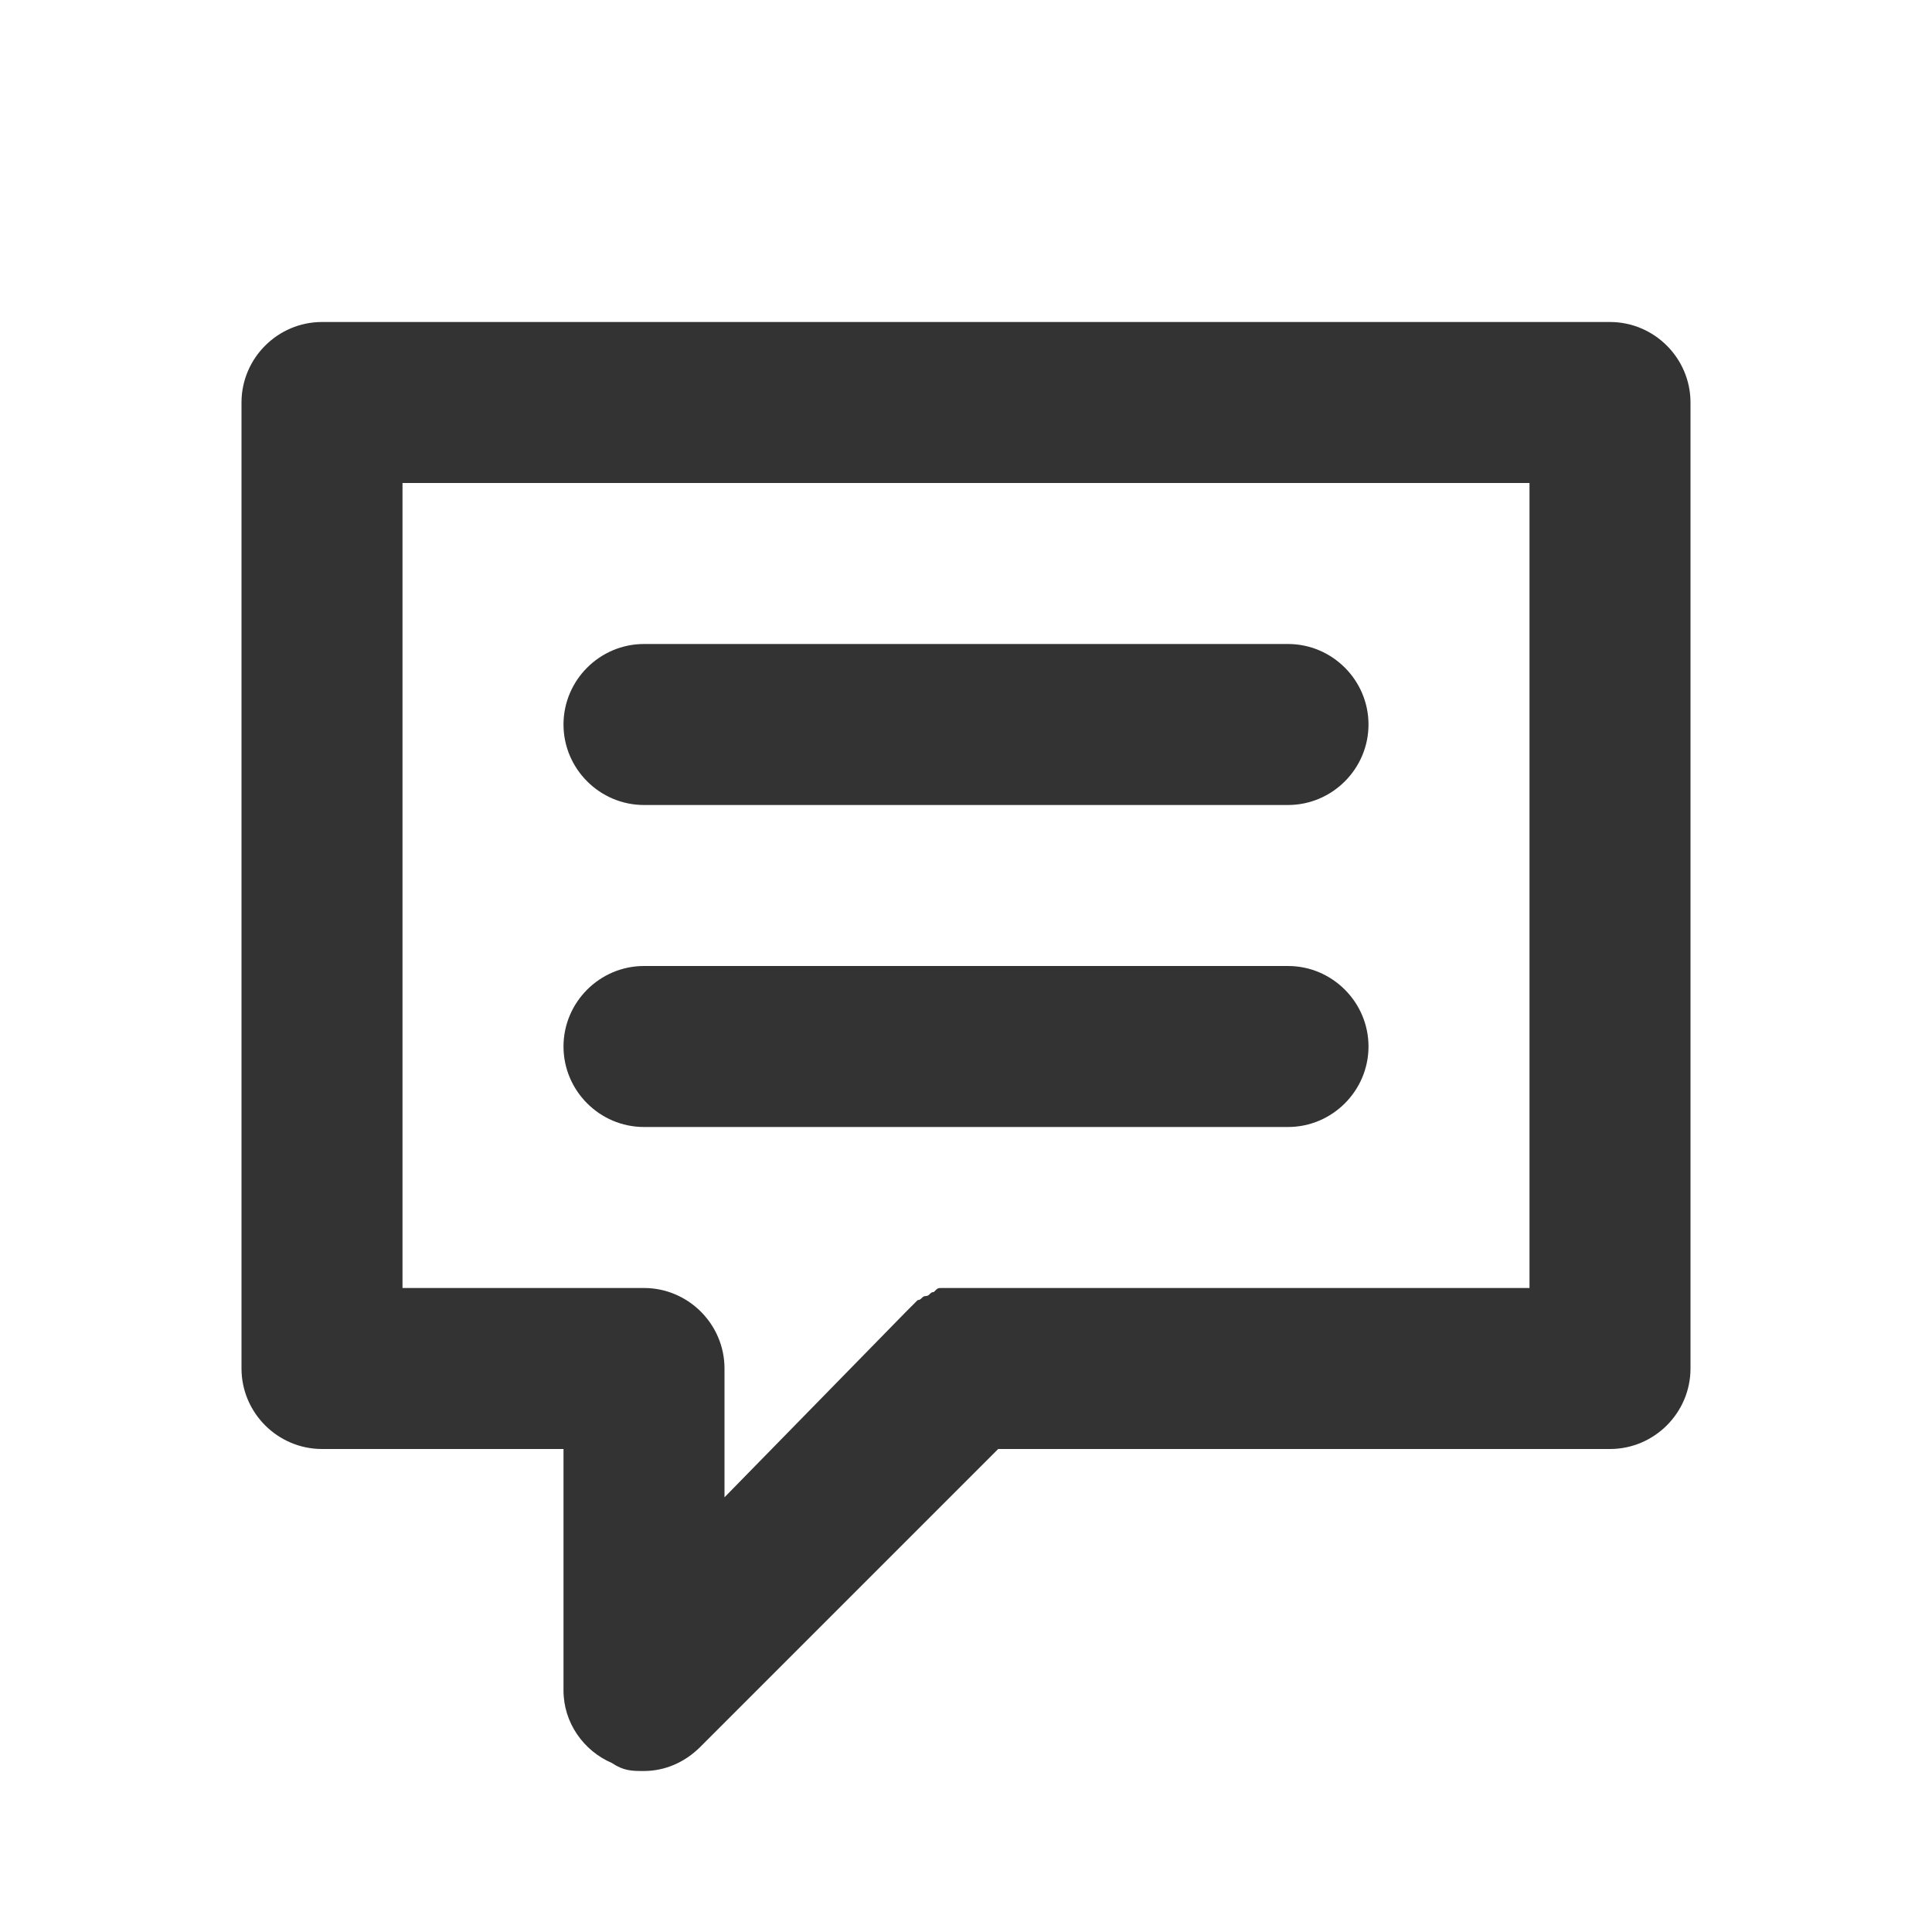 <?xml version="1.0" encoding="UTF-8"?>
<svg width="24px" height="24px" viewBox="0 0 24 24" version="1.1" xmlns="http://www.w3.org/2000/svg" xmlns:xlink="http://www.w3.org/1999/xlink">
    <title>⭕ Action / Comment</title>
    <defs>
        <path d="M20,4 L4,4 C3.45,4 3,4.45 3,5 L3,17 C3,17.55 3.45,18 4,18 L7,18 L7,21 C7,21.4 7.25,21.75 7.6,21.9 C7.75,22 7.85,22 8,22 C8.25,22 8.5,21.9 8.7,21.7 L12.4,18 L20,18 C20.55,18 21,17.55 21,17 L21,5 C21,4.45 20.55,4 20,4 Z M19,16 L12,16 L11.8,16 L11.7,16 C11.65,16 11.65,16 11.6,16.05 C11.55,16.05 11.55,16.1 11.5,16.1 C11.45,16.1 11.45,16.15 11.4,16.15 C11.35,16.2 11.3,16.25 11.25,16.3 L9,18.6 L9,17 C9,16.45 8.55,16 8,16 L5,16 L5,6 L19,6 L19,16 Z M7,9 C7,8.45 7.45,8 8,8 L16,8 C16.55,8 17,8.45 17,9 C17,9.55 16.55,10 16,10 L8,10 C7.45,10 7,9.55 7,9 Z M7,13 C7,12.45 7.45,12 8,12 L16,12 C16.55,12 17,12.45 17,13 C17,13.55 16.55,14 16,14 L8,14 C7.45,14 7,13.55 7,13 Z" id="path-1"></path>
    </defs>
    <g id="⭕-Action-/-Comment" stroke="none" stroke-width="1" fill="none" fill-rule="evenodd">
        <mask id="mask-2" fill="white">
            <use xlink:href="#path-1"></use>
        </mask>
        <use id="Color" fill="#333333" xlink:href="#path-1"></use>
    </g>
</svg>